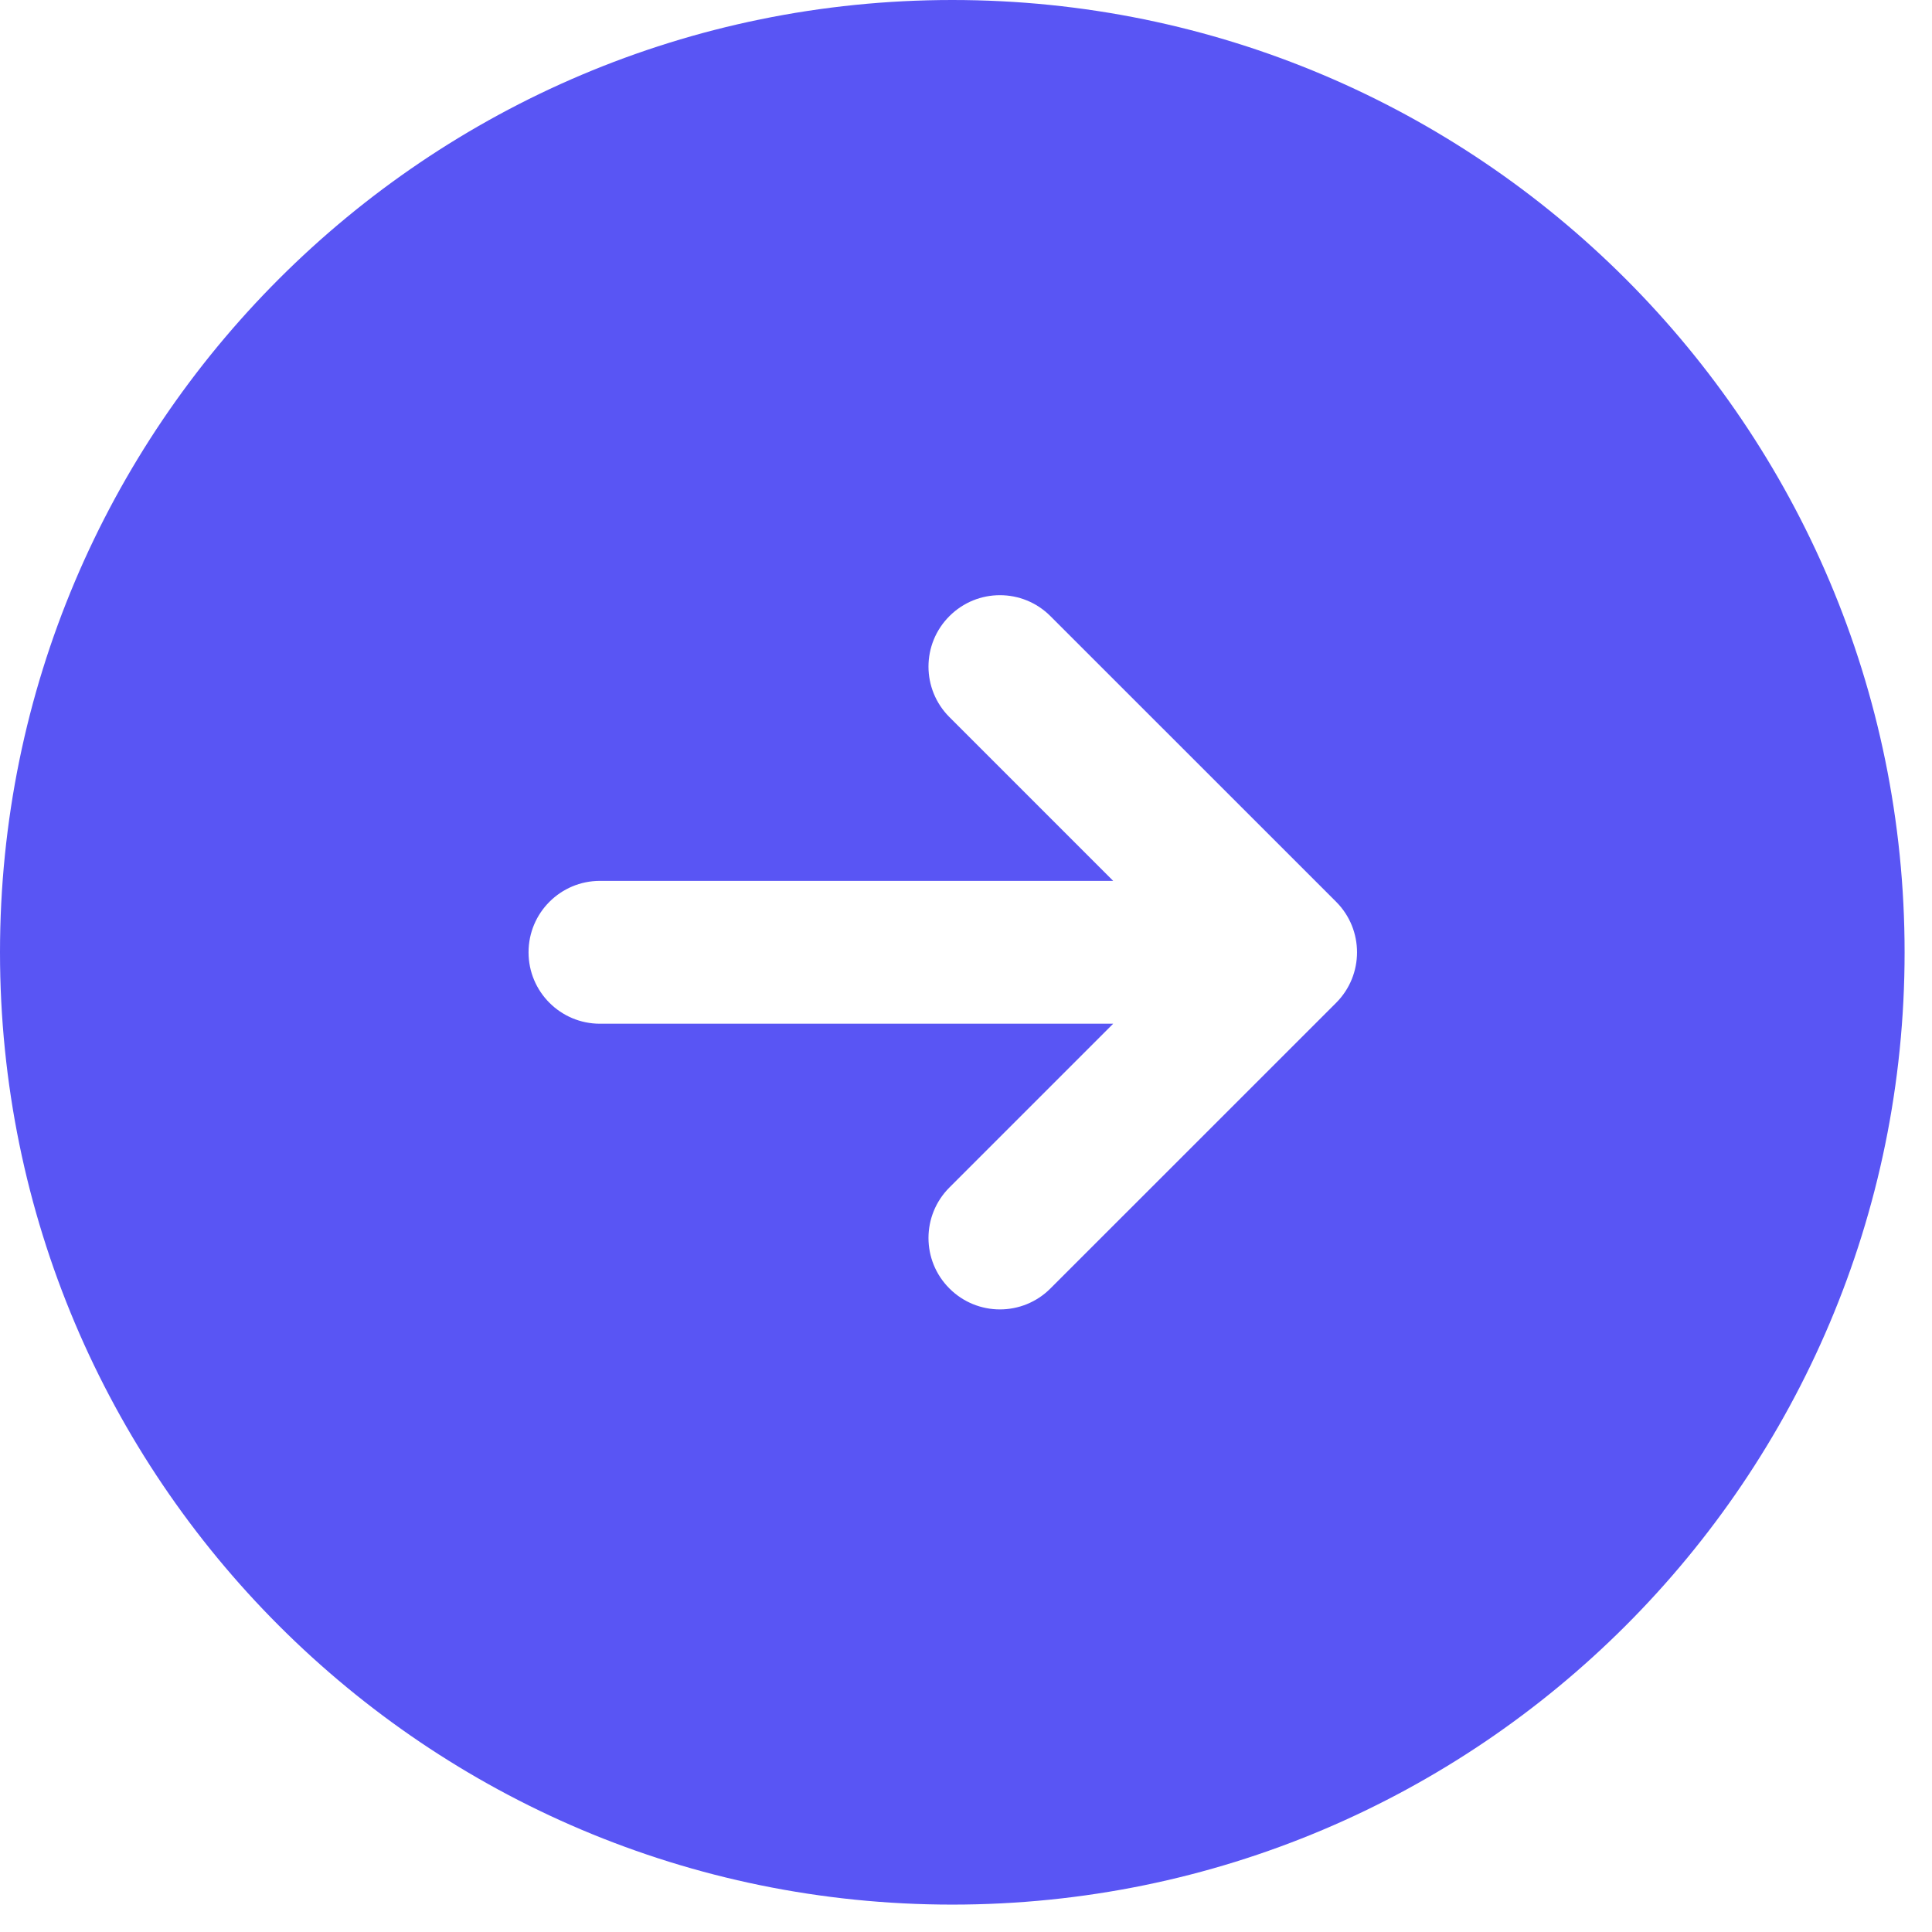 <svg width="33" height="33" viewBox="0 0 33 33" fill="none" xmlns="http://www.w3.org/2000/svg">
<path fill-rule="evenodd" clip-rule="evenodd" d="M16.266 32.532C25.249 32.532 32.532 25.249 32.532 16.266C32.532 7.283 25.249 0 16.266 0C7.283 0 0 7.283 0 16.266C0 25.249 7.283 32.532 16.266 32.532ZM17.942 10.524C17.466 10.047 16.693 10.047 16.217 10.524C15.74 11 15.74 11.772 16.217 12.249L19.014 15.046H10.248C9.574 15.046 9.028 15.592 9.028 16.266C9.028 16.94 9.574 17.486 10.248 17.486H19.014L16.217 20.283C15.74 20.76 15.74 21.532 16.217 22.008C16.693 22.485 17.466 22.485 17.942 22.008L22.822 17.129C23.298 16.652 23.298 15.88 22.822 15.403L17.942 10.524Z" fill="#5955F4"/>
</svg>
